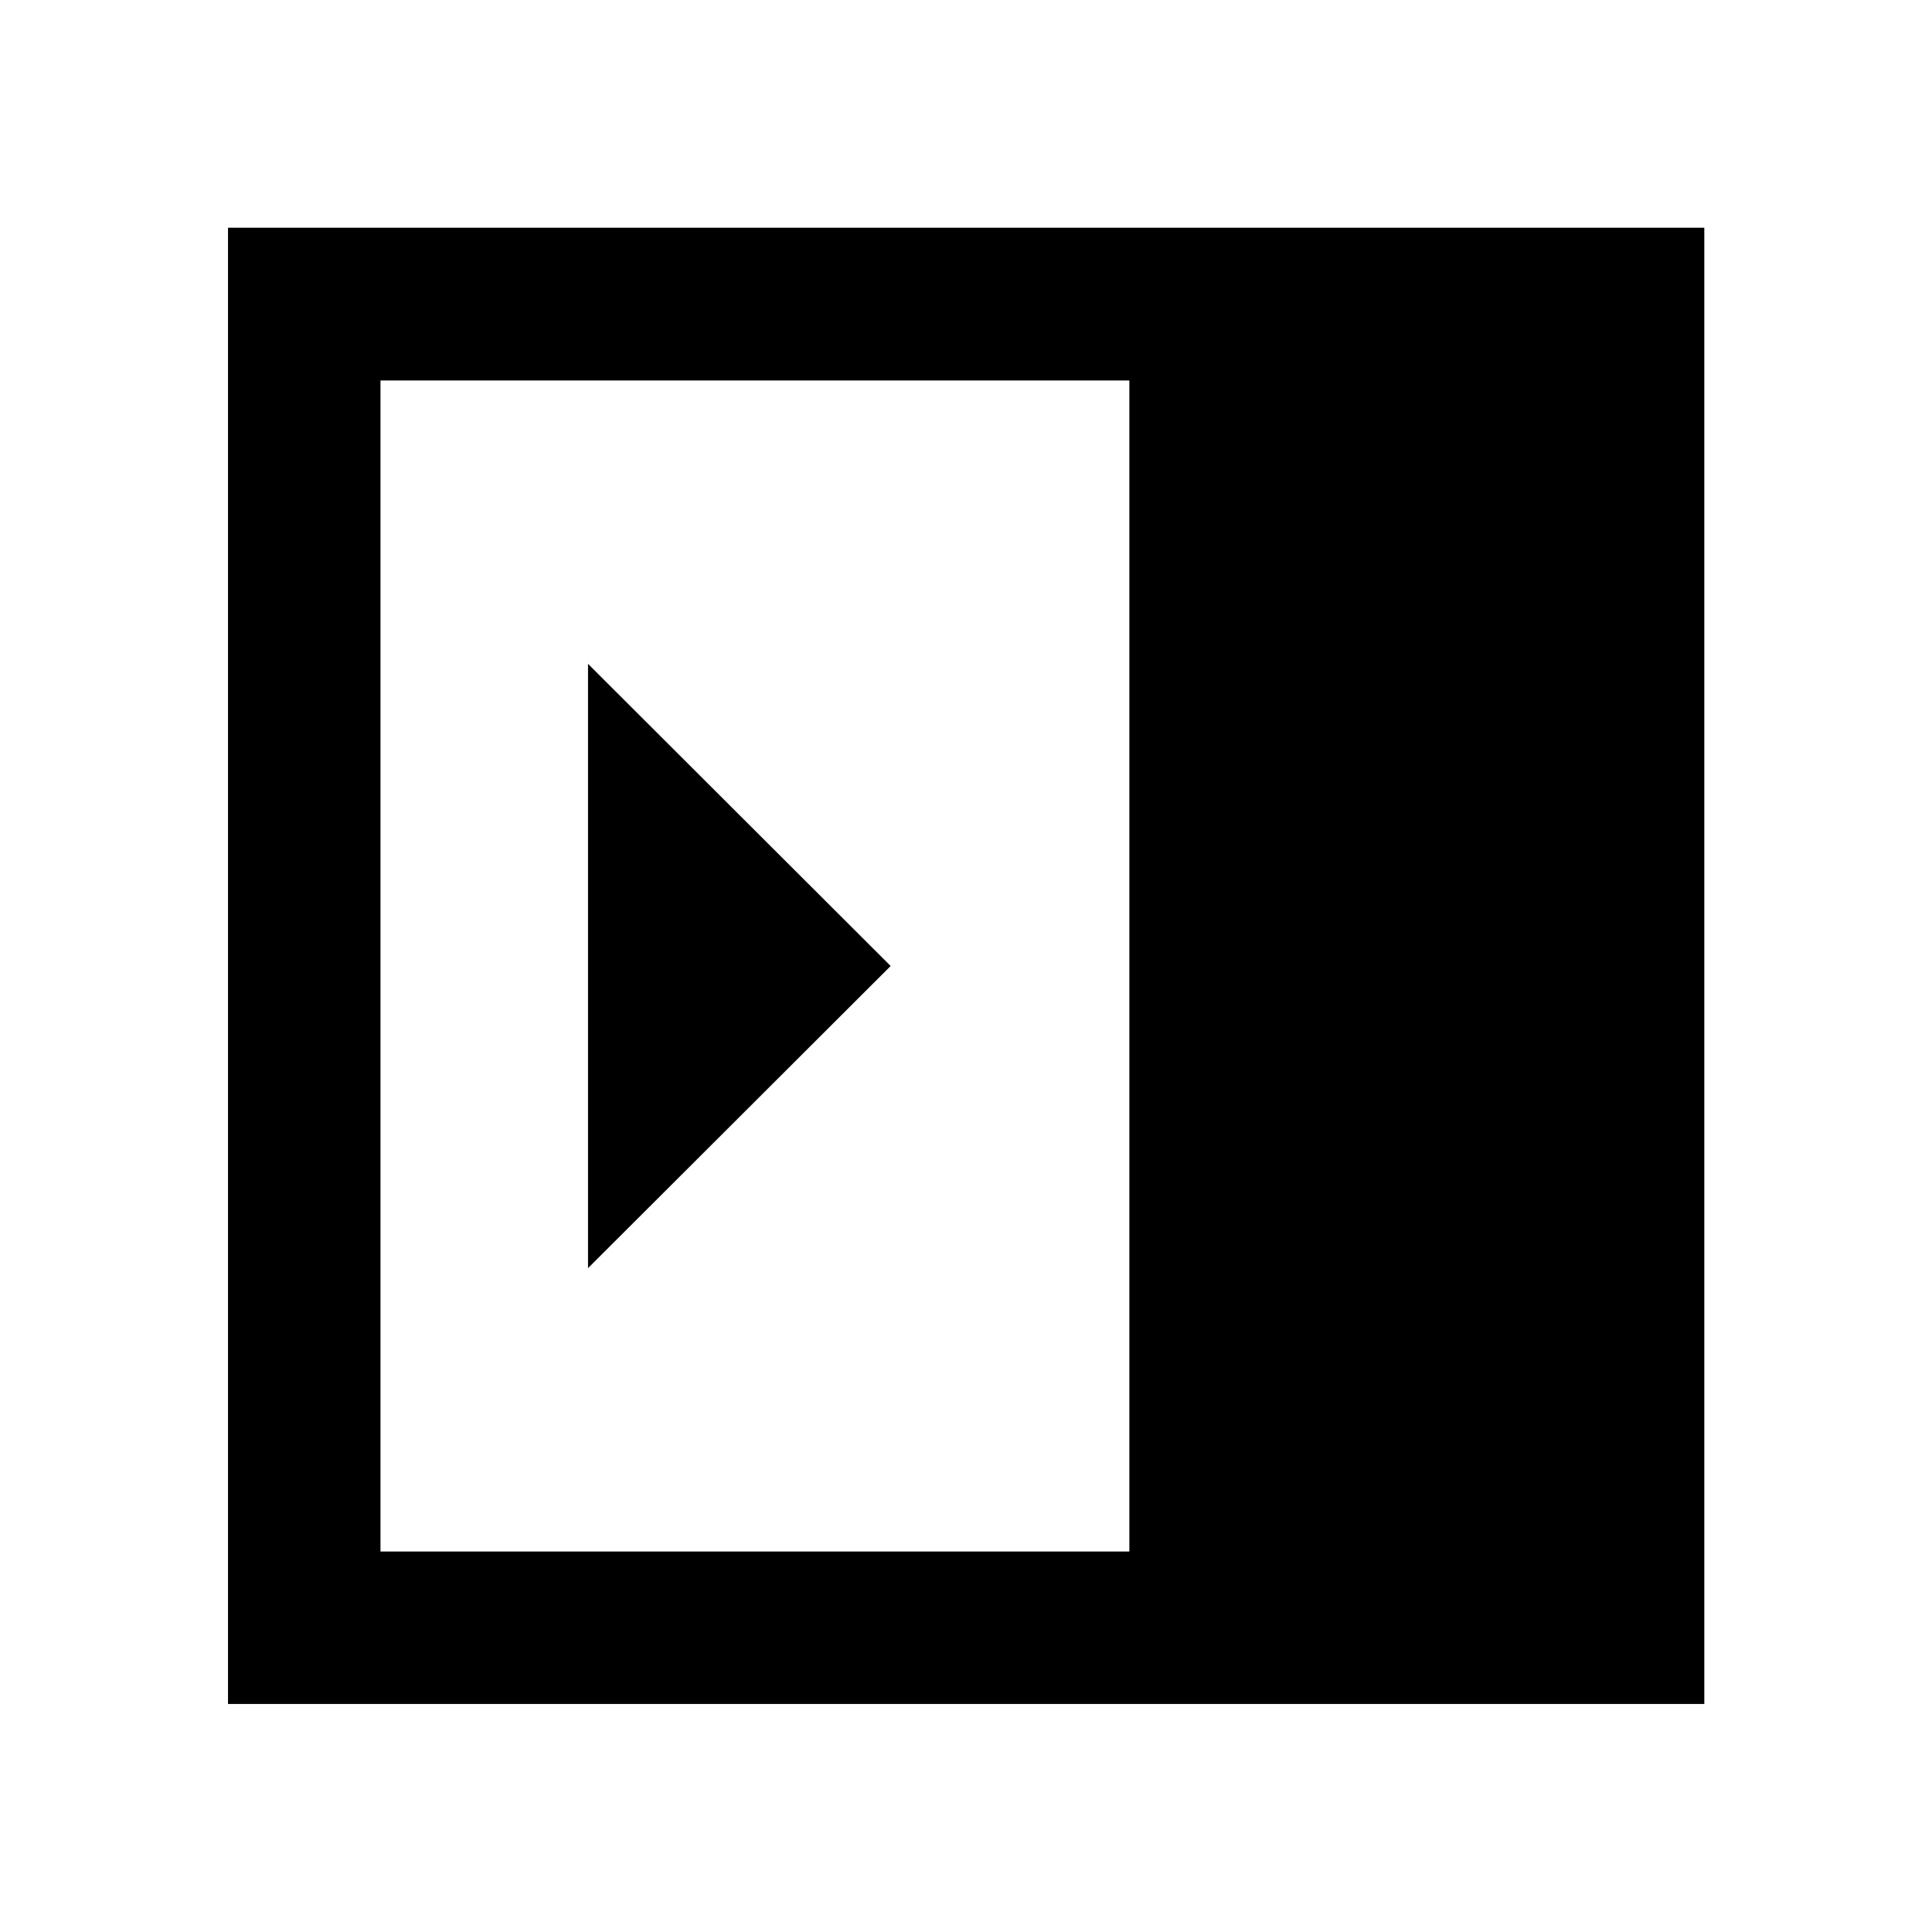 <svg xmlns="http://www.w3.org/2000/svg" height="40" viewBox="0 -960 960 960" width="40"><path d="M292.18-329.86 442.56-480 292.18-630.14v300.28Zm-103.12 140.8h372.11v-581.88H189.06v581.88ZM113.3-113.3v-733.56h733.56v733.56H113.3Z"/></svg>